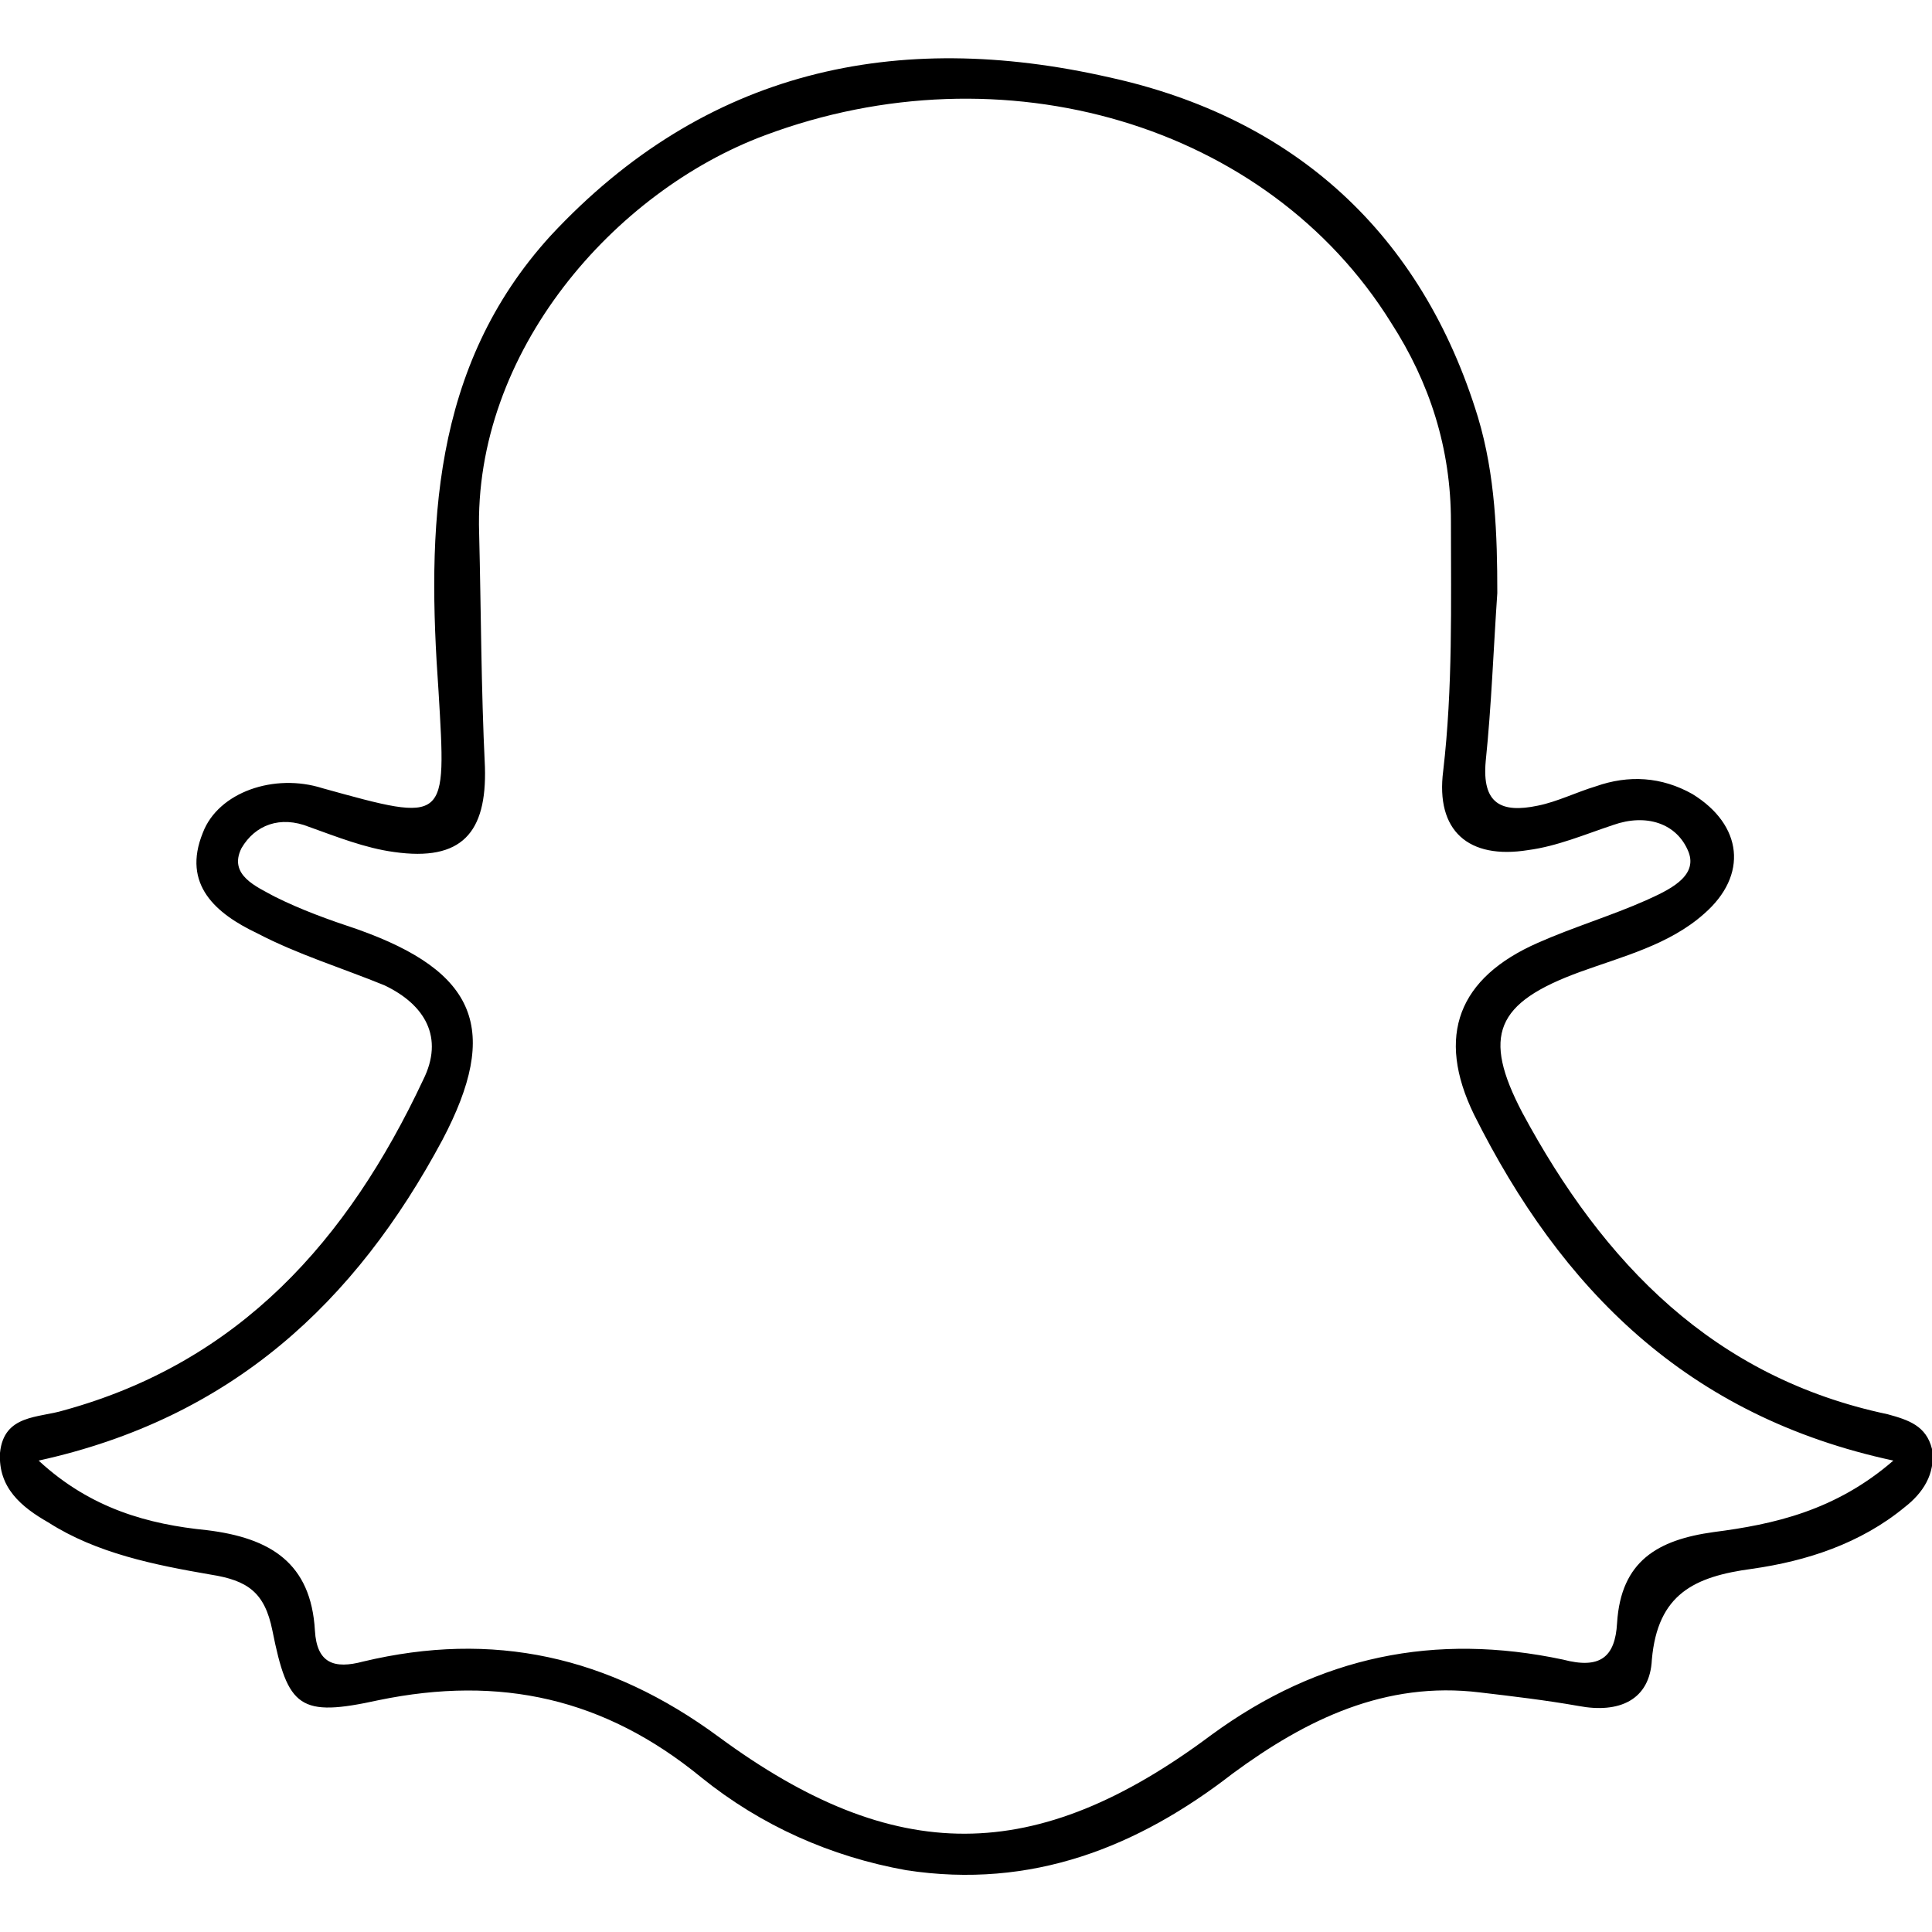<svg width="64" height="64" viewBox="0 0 1000 1000" xmlns="http://www.w3.org/2000/svg">
    <path d="M1000 750c-3-12-12-15-23-18-90-19-147-78-189-156-21-40-14-57 30-73 22-8 46-14 64-30 23-20 20-46-6-62-16-9-33-10-50-4-10 3-20 8-30 10-19 4-29-1-27-23 3-29 4-58 6-87 0-30-1-61-10-91-29-95-95-155-191-176-110-25-209-4-289 82-62 68-64 152-58 236 4 68 5 68-60 50-25-8-54 2-62 23-11 27 7 42 28 52 21 11 44 18 66 27 21 10 31 27 20 49-39 83-95 146-186 171-13 4-31 2-33 22-1 18 11 28 25 36 25 16 55 22 84 27 19 3 28 9 32 29 8 40 14 45 55 36 63-13 117-1 167 40 31 25 67 41 106 48 65 10 120-12 169-50 38-28 79-48 128-42 17 2 34 4 51 7 21 4 37-3 38-24 3-34 22-43 52-47 28-4 56-13 79-32 9-7 16-17 14-30zm-20 6c-30 26-62 33-93 37-29 4-48 15-50 47-1 18-9 24-28 19-66-14-126-2-182 39-91 68-164 68-255 1-57-42-117-55-184-39-15 4-24 1-25-16-2-35-23-48-56-52-30-3-60-11-87-36 100-22 164-82 209-166 30-57 18-87-44-109-15-5-29-10-43-17-9-5-24-11-17-25 7-12 20-17 35-11 14 5 29 11 44 13 35 5 48-10 47-44-2-41-2-81-3-121-3-94 70-177 148-206 123-46 260-6 324 97 20 31 31 65 31 103 0 43 1 86-4 129-4 31 13 46 44 41 15-2 29-8 44-13 17-6 33-1 39 14 5 13-11 20-22 25-18 8-38 14-56 22-41 18-53 48-33 89 45 90 110 156 217 179z"/>
</svg>